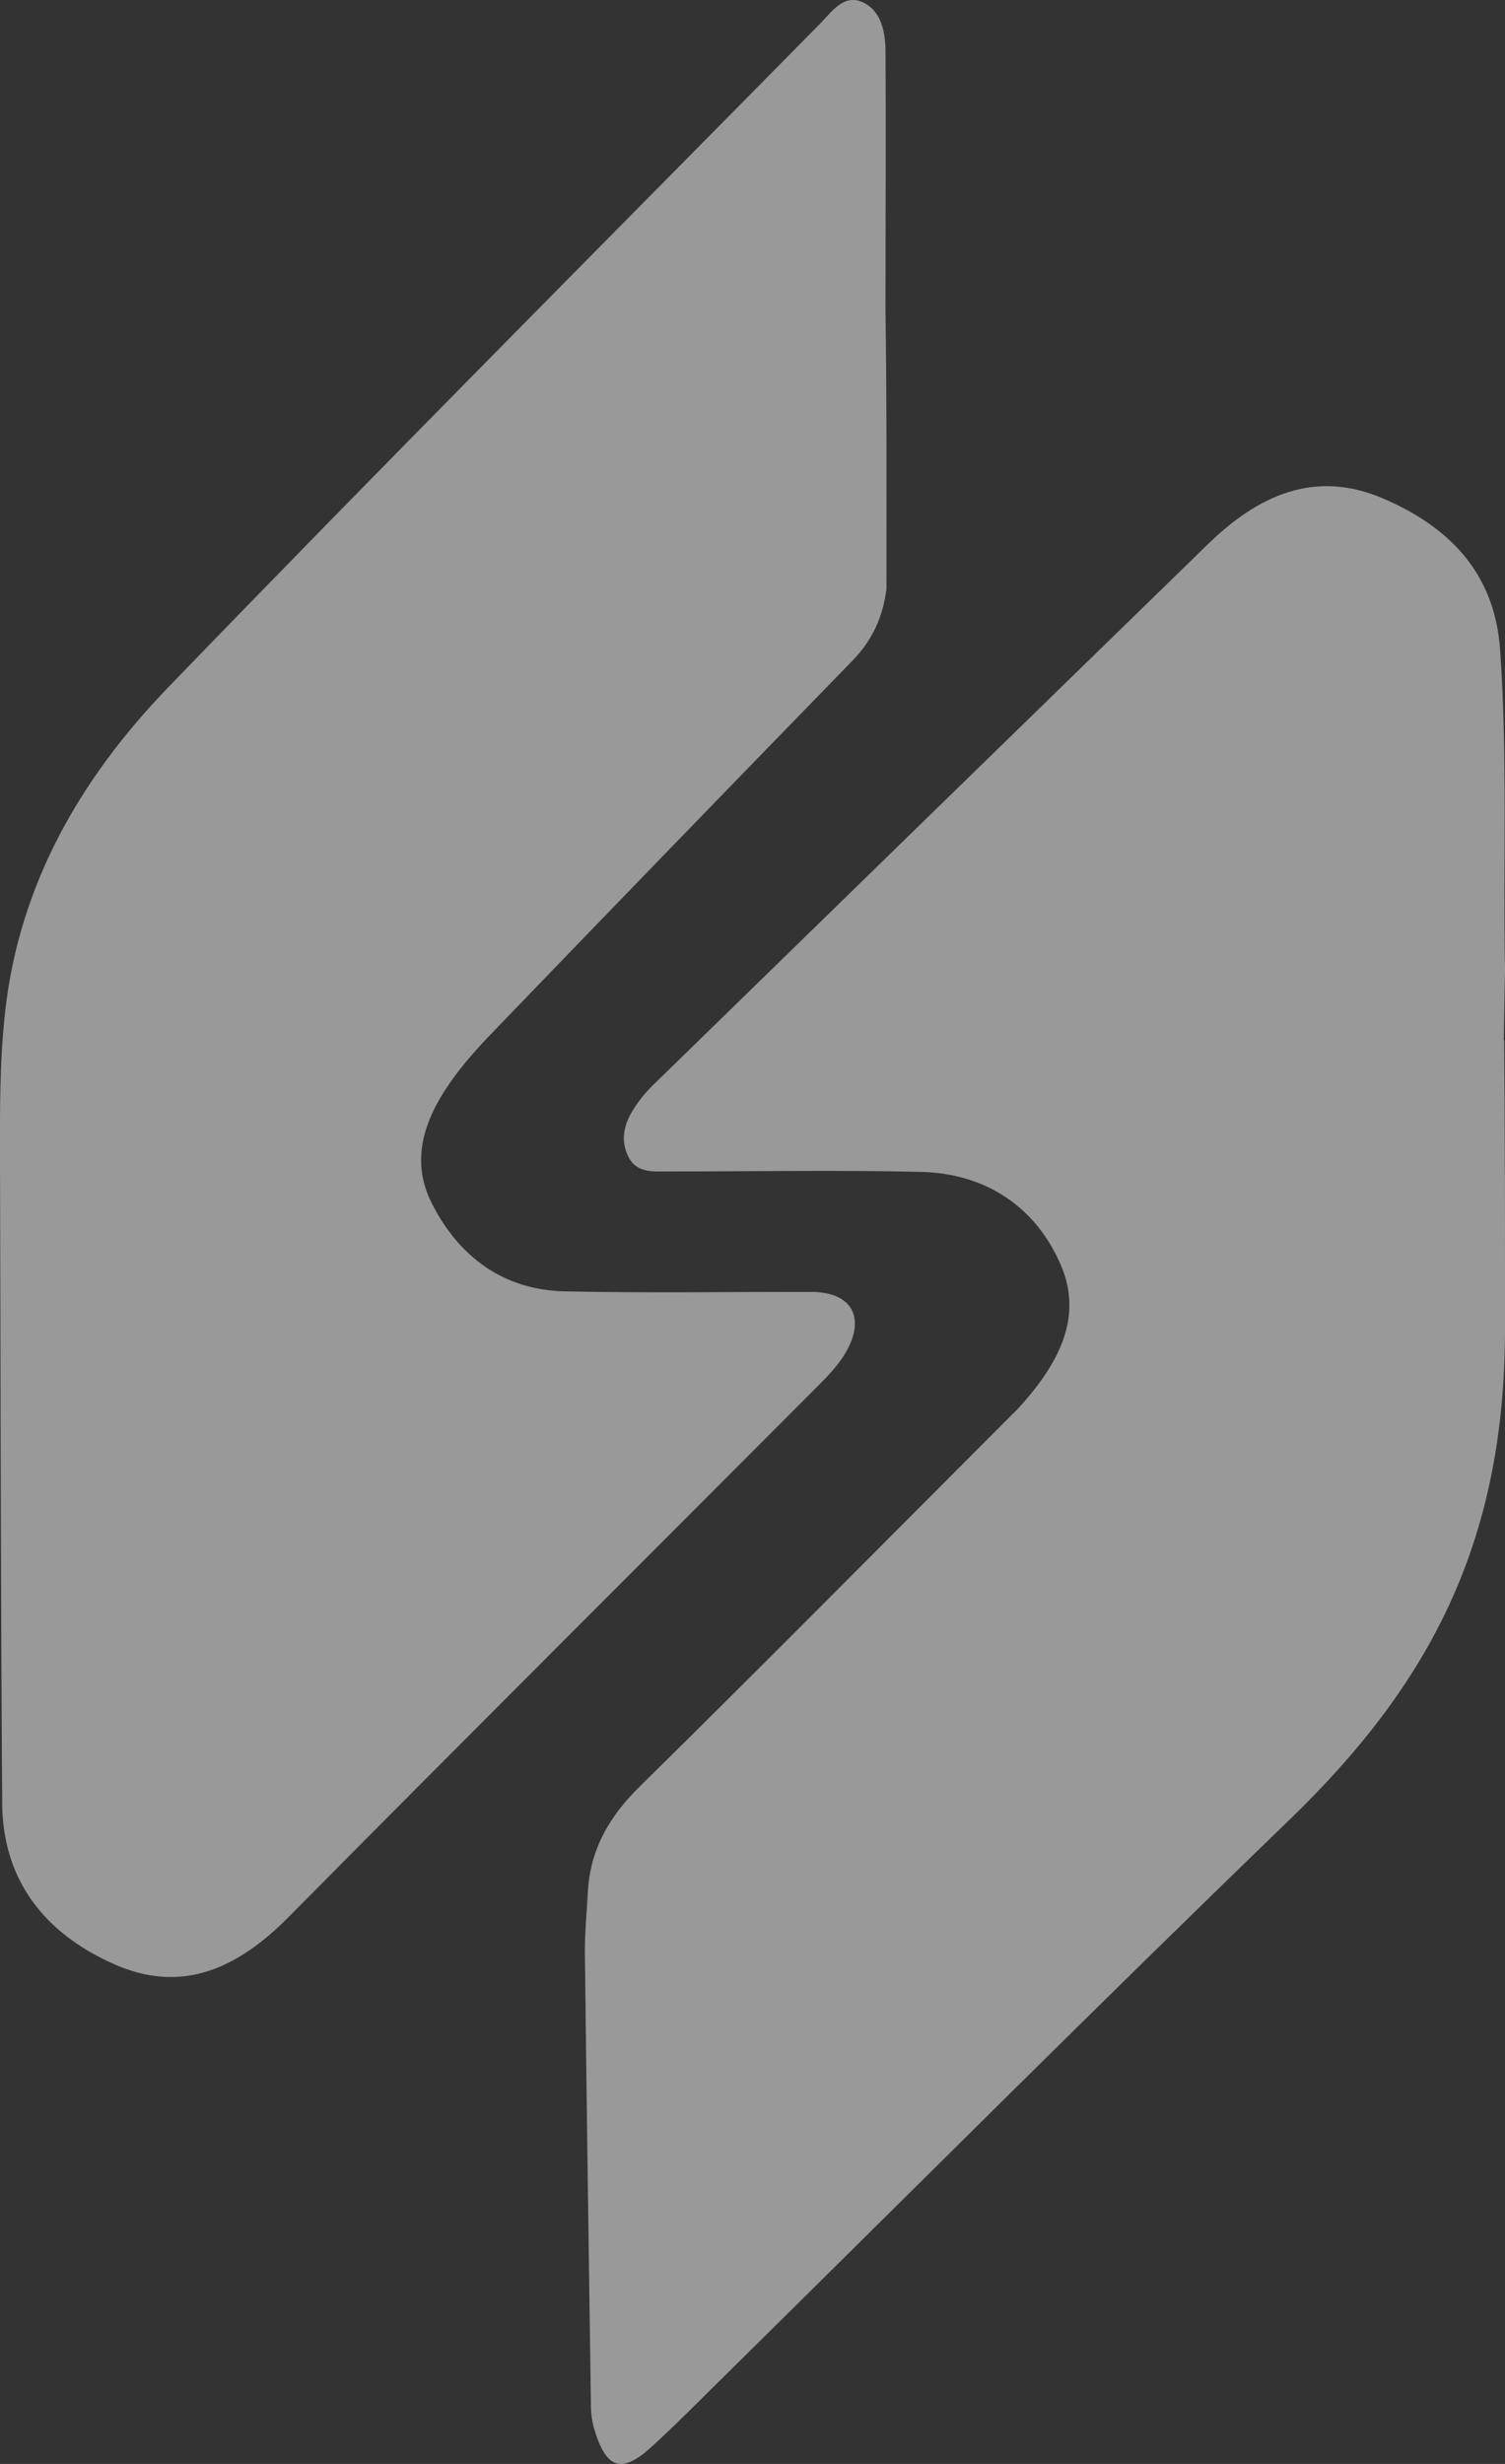 <svg width="11" height="18" viewBox="0 0 11 18" fill="none" xmlns="http://www.w3.org/2000/svg">
<rect x="0" y="0" width="11" height="18" fill="#333333" stroke="none"/>
<path d="M10.994 7.599C11 8.343 11 9 11 9.708C11 11.275 10.443 12.311 9.421 13.298C8.036 14.635 6.675 15.997 5.304 17.349C5.127 17.523 4.952 17.701 4.769 17.869C4.545 18.076 4.431 18.04 4.343 17.744C4.327 17.688 4.319 17.63 4.319 17.572C4.303 16.474 4.288 15.375 4.275 14.277C4.273 14.123 4.289 13.97 4.297 13.816C4.315 13.508 4.454 13.269 4.675 13.052C5.577 12.164 6.468 11.264 7.363 10.368C7.394 10.336 7.427 10.307 7.456 10.274C7.722 9.977 7.924 9.635 7.753 9.24C7.569 8.815 7.205 8.573 6.732 8.561C6.117 8.547 5.502 8.558 4.887 8.558C4.777 8.558 4.658 8.572 4.596 8.456C4.531 8.334 4.56 8.212 4.631 8.102C4.67 8.04 4.716 7.983 4.768 7.932C6.12 6.614 7.472 5.296 8.825 3.979C9.194 3.619 9.61 3.425 10.115 3.644C10.591 3.85 10.924 4.184 10.964 4.744C11.019 5.519 10.986 6.303 11 7.079L10.991 7.599L10.994 7.599Z" fill="white" fill-opacity="0.5"/>
<path d="M6.472 2.275C6.482 2.963 6.479 3.64 6.479 4.303C6.454 4.505 6.376 4.678 6.231 4.826C5.363 5.718 4.497 6.611 3.634 7.507C3.527 7.617 3.422 7.73 3.33 7.853C3.12 8.135 2.984 8.451 3.156 8.791C3.353 9.18 3.679 9.425 4.13 9.434C4.73 9.447 5.33 9.437 5.93 9.438C6.225 9.438 6.332 9.626 6.179 9.884C6.128 9.971 6.056 10.047 5.984 10.119C4.692 11.415 3.395 12.706 2.107 14.007C1.739 14.377 1.332 14.573 0.827 14.346C0.329 14.123 0.019 13.739 0.016 13.172C0.005 11.612 0.005 10.052 0 8.492C-0.001 8.126 -0.003 7.761 0.037 7.396C0.14 6.458 0.591 5.684 1.224 5.027C2.8 3.395 4.402 1.788 5.995 0.172C6.079 0.086 6.167 -0.045 6.302 0.015C6.441 0.076 6.471 0.233 6.472 0.373C6.476 0.996 6.472 1.653 6.472 2.275Z" fill="white" fill-opacity="0.5"/>
</svg>
